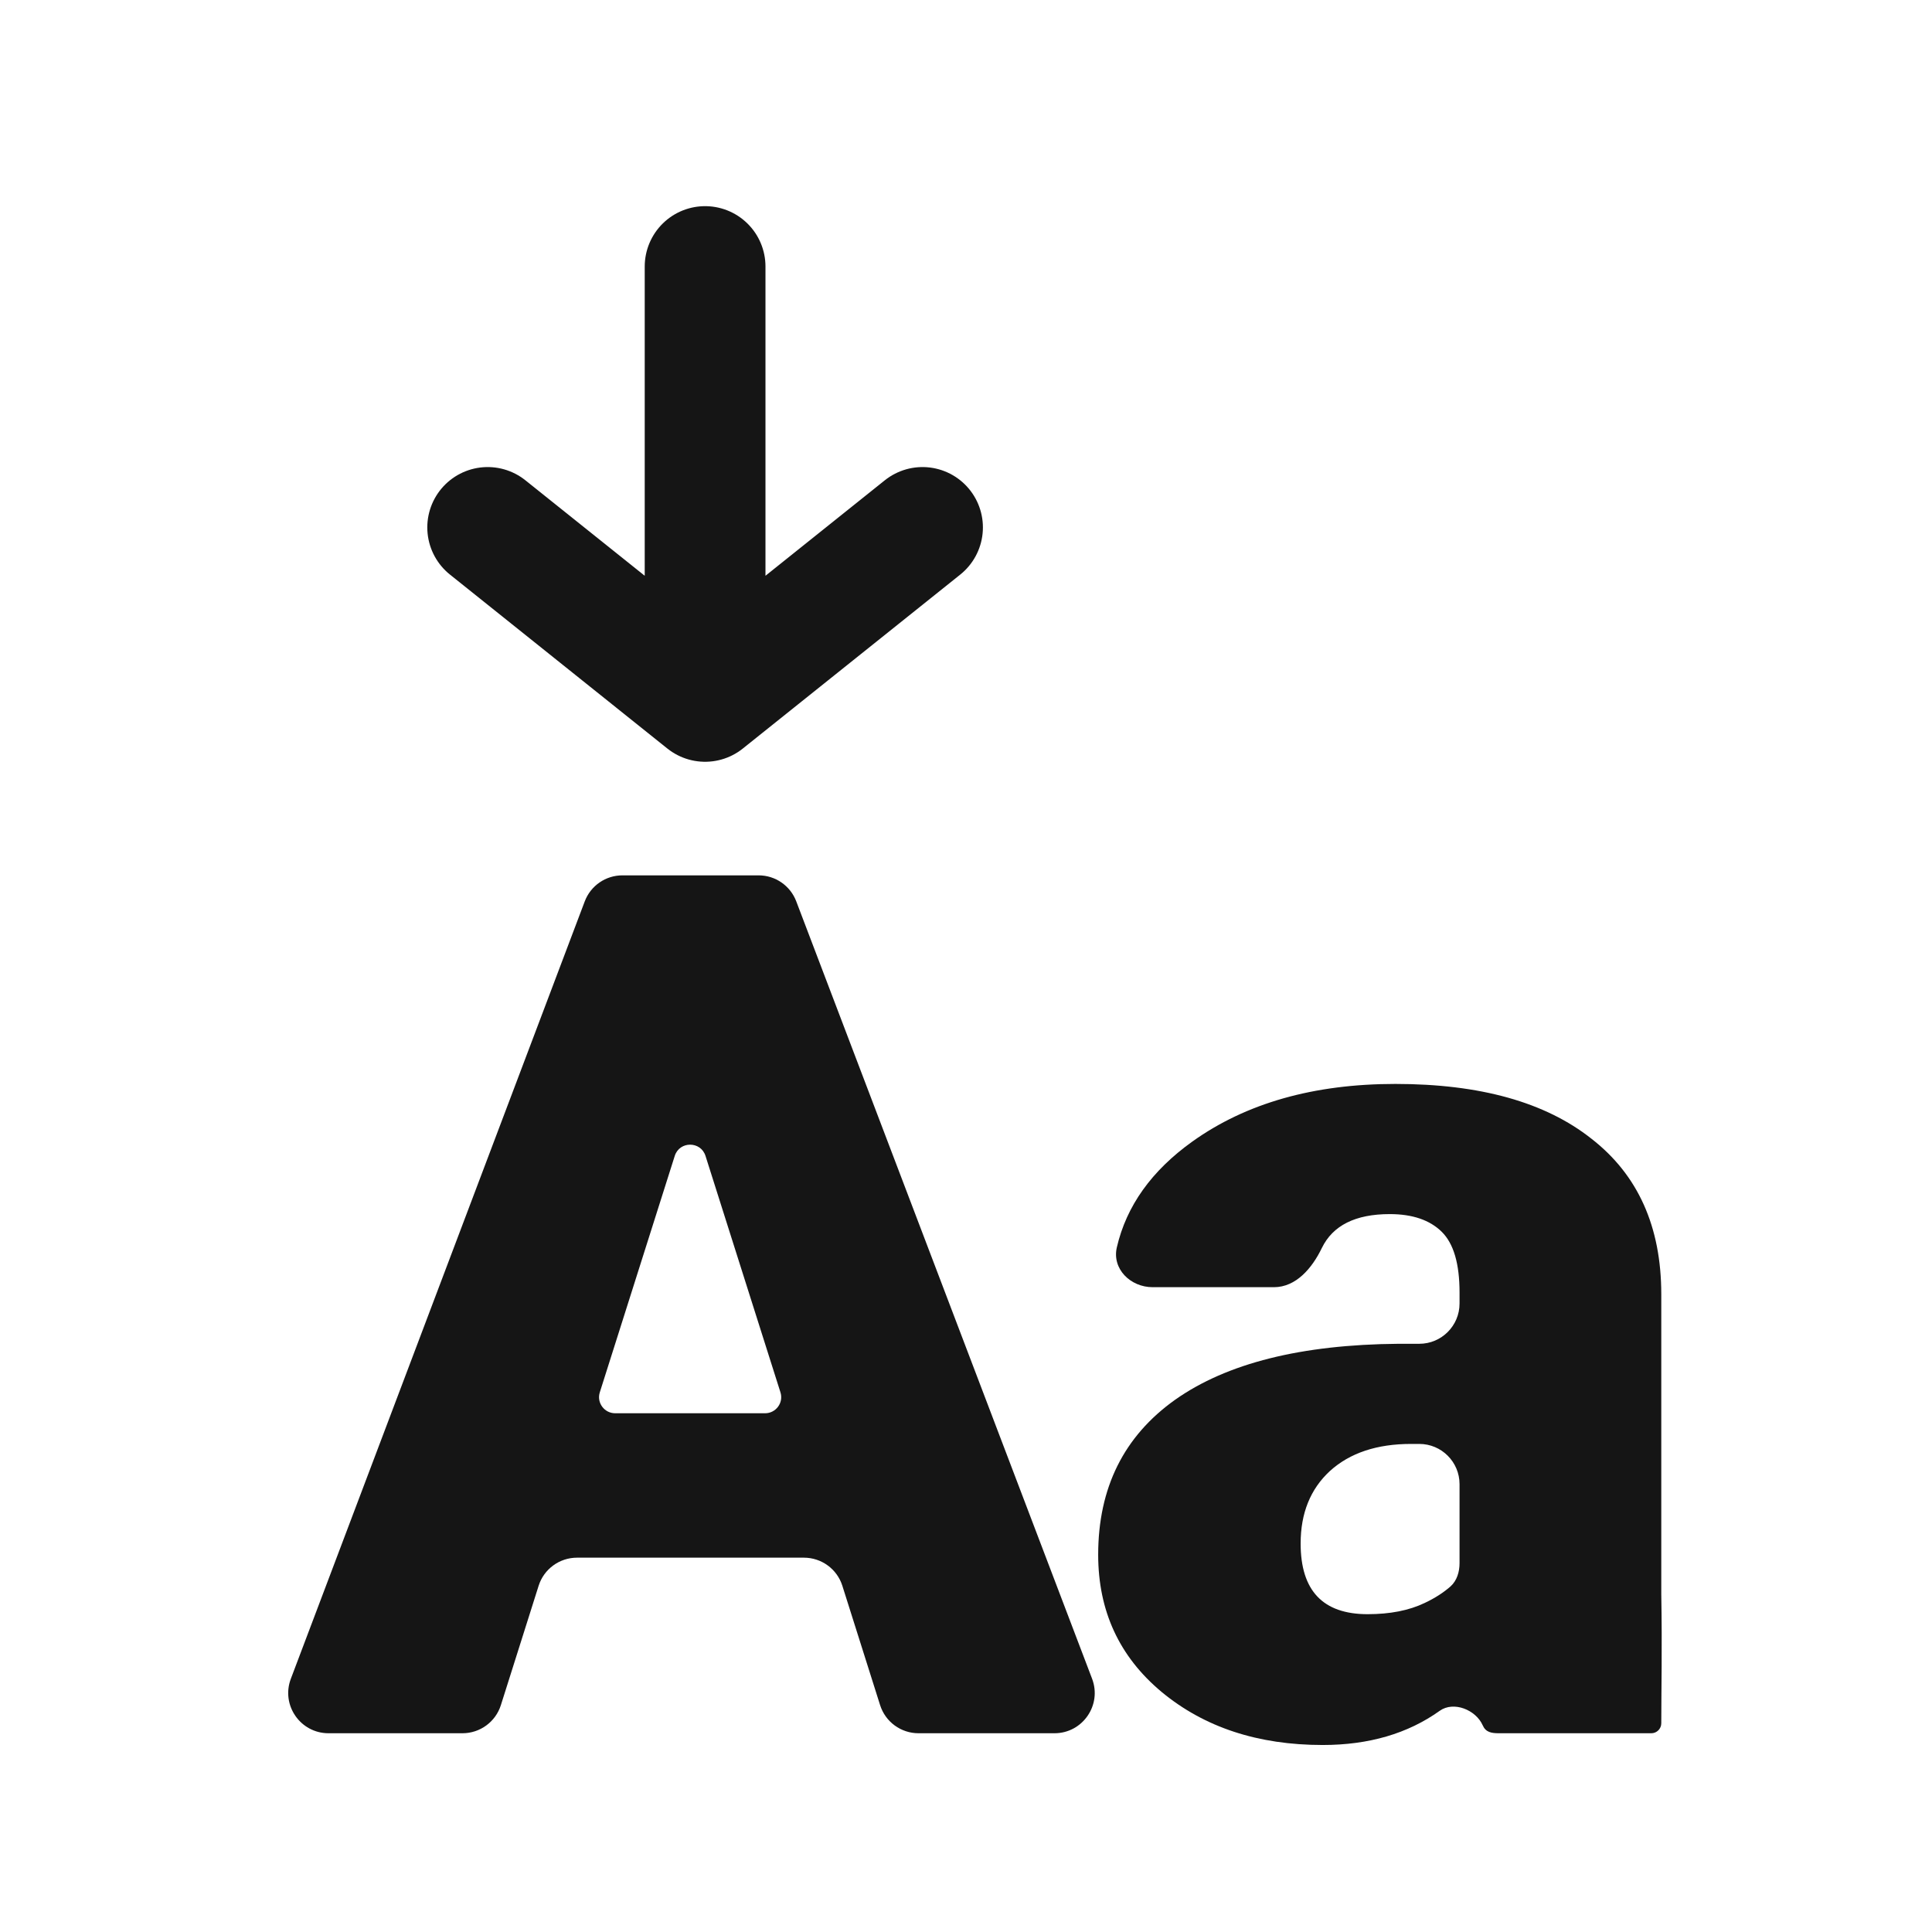 <svg width="24" height="24" viewBox="0 0 24 24" fill="none" xmlns="http://www.w3.org/2000/svg">
<path d="M8.759 8.713L8.759 3.311M8.759 8.713L6.058 6.552M8.759 8.713L11.46 6.552" stroke="#151515" stroke-width="1.5" stroke-linecap="round" stroke-linejoin="round"/>
<path d="M10.464 19.699C10.398 19.491 10.205 19.35 9.987 19.35H7.168C6.95 19.35 6.757 19.491 6.691 19.699L6.222 21.182C6.156 21.39 5.963 21.531 5.745 21.531H4.081C3.731 21.531 3.489 21.181 3.613 20.854L7.264 11.197C7.338 11.002 7.524 10.874 7.732 10.874H9.424C9.631 10.874 9.817 11.002 9.891 11.196L13.566 20.853C13.691 21.18 13.449 21.531 13.099 21.531H11.41C11.192 21.531 10.999 21.39 10.933 21.182L10.464 19.699ZM7.451 17.296C7.41 17.425 7.507 17.556 7.642 17.556H9.504C9.639 17.556 9.736 17.425 9.695 17.296L8.764 14.359C8.705 14.173 8.441 14.173 8.382 14.359L7.451 17.296Z" fill="#151515"/>
<path d="M18.619 21.531C18.526 21.531 18.456 21.518 18.419 21.433C18.333 21.239 18.057 21.129 17.885 21.252C17.489 21.535 17.005 21.677 16.431 21.677C15.628 21.677 14.961 21.458 14.43 21.018C13.904 20.579 13.642 20.011 13.642 19.313C13.642 18.484 13.96 17.842 14.598 17.388C15.242 16.934 16.165 16.703 17.37 16.693H17.631C17.907 16.693 18.131 16.469 18.131 16.193V16.056C18.131 15.7 18.058 15.448 17.91 15.302C17.762 15.156 17.547 15.082 17.264 15.082C16.837 15.082 16.556 15.223 16.42 15.504C16.3 15.752 16.101 15.99 15.825 15.99H14.319C14.043 15.99 13.811 15.763 13.874 15.494C13.993 14.981 14.305 14.544 14.81 14.182C15.478 13.704 16.319 13.465 17.334 13.465C18.385 13.465 19.197 13.692 19.77 14.146C20.348 14.595 20.637 15.239 20.637 16.078V19.803C20.649 20.487 20.637 20.991 20.637 21.407C20.637 21.475 20.582 21.531 20.513 21.531H18.619ZM16.989 20.052C17.267 20.052 17.503 20.006 17.697 19.913C17.827 19.852 17.934 19.782 18.02 19.706C18.099 19.634 18.131 19.526 18.131 19.418V18.437C18.131 18.161 17.907 17.937 17.631 17.937H17.529C17.104 17.937 16.768 18.049 16.52 18.274C16.278 18.498 16.157 18.798 16.157 19.174C16.157 19.76 16.434 20.052 16.989 20.052Z" fill="#151515"/>
</svg>
